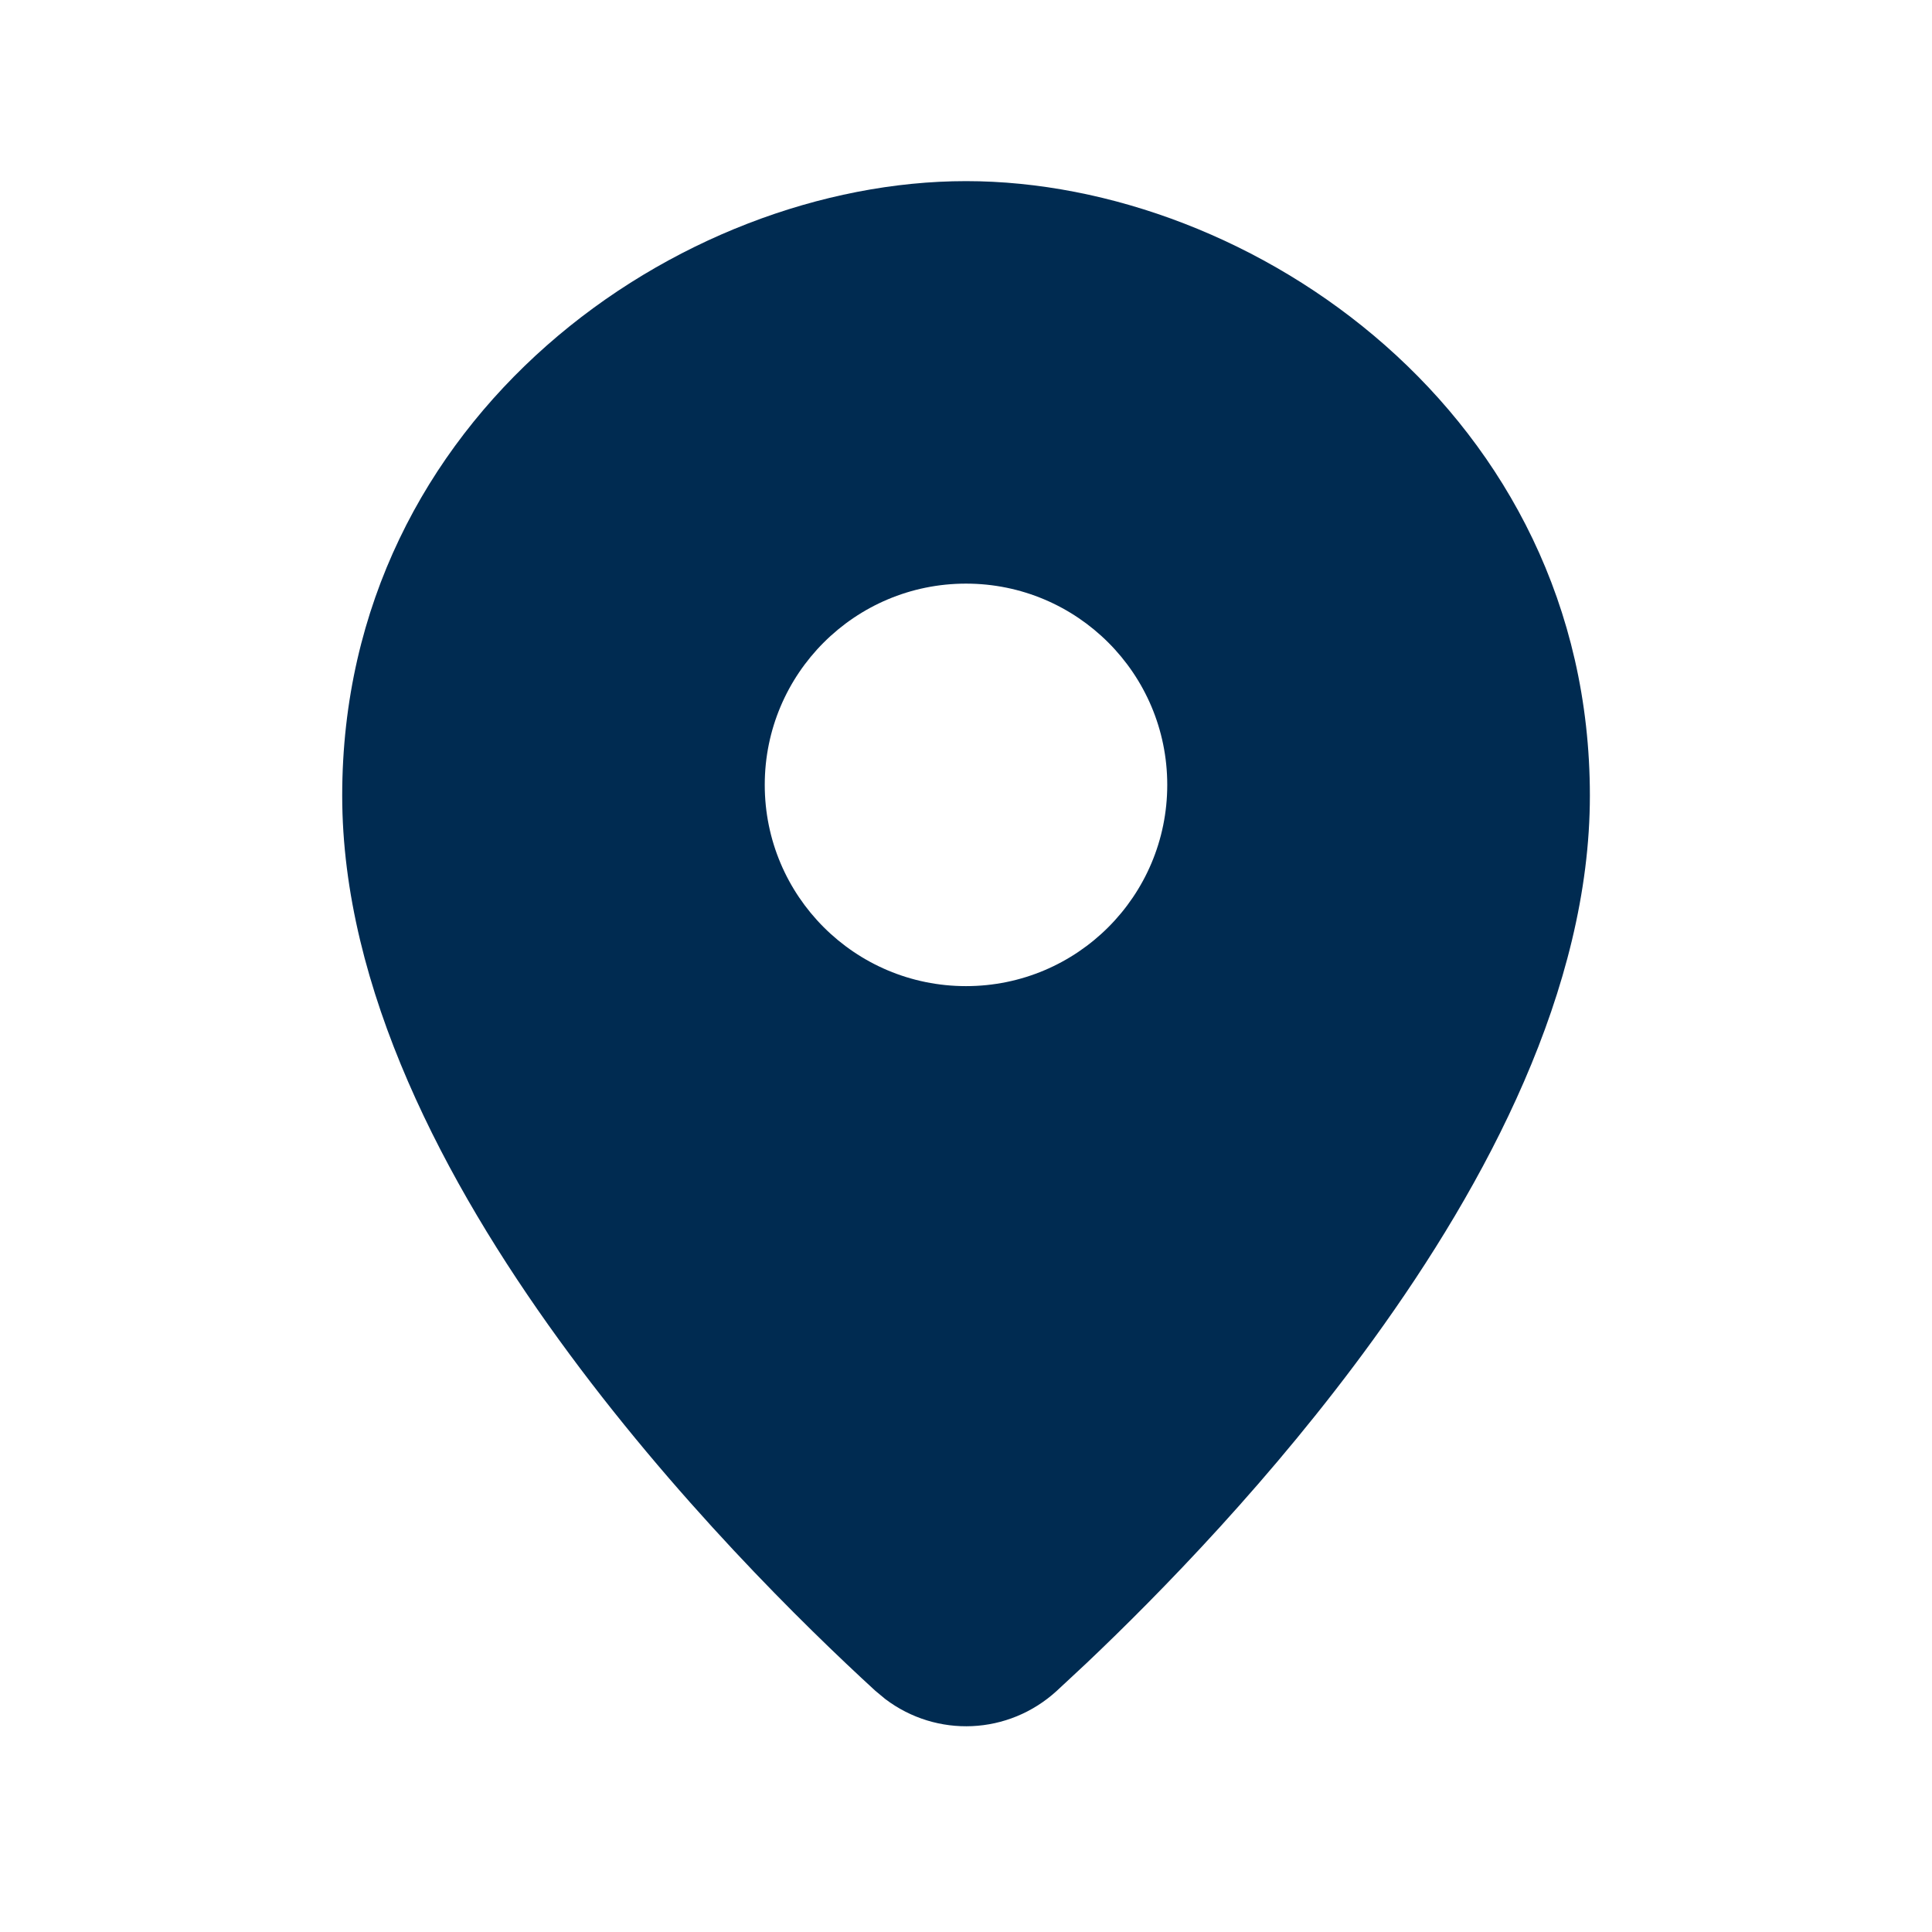 <svg width="24" height="24" viewBox="0 0 24 24" fill="none" xmlns="http://www.w3.org/2000/svg">
<path d="M12,2.25c3.556,0 7.75,2.9 7.75,7.633c-0,2.404 -1.284,4.815 -2.689,6.755c-1.244,1.718 -2.652,3.158 -3.57,4.028l-0.362,0.337c-0.602,0.552 -1.494,0.586 -2.132,0.103l-0.124,-0.103c-0.875,-0.802 -2.511,-2.402 -3.933,-4.365c-1.406,-1.94 -2.689,-4.351 -2.689,-6.755c0,-4.733 4.194,-7.633 7.75,-7.633zM12,7.25c-1.381,0 -2.5,1.119 -2.5,2.5c0,1.381 1.119,2.5 2.5,2.5c1.381,0 2.5,-1.119 2.5,-2.5c0,-1.381 -1.119,-2.5 -2.5,-2.5z" fill="#002B51"/>
</svg>
